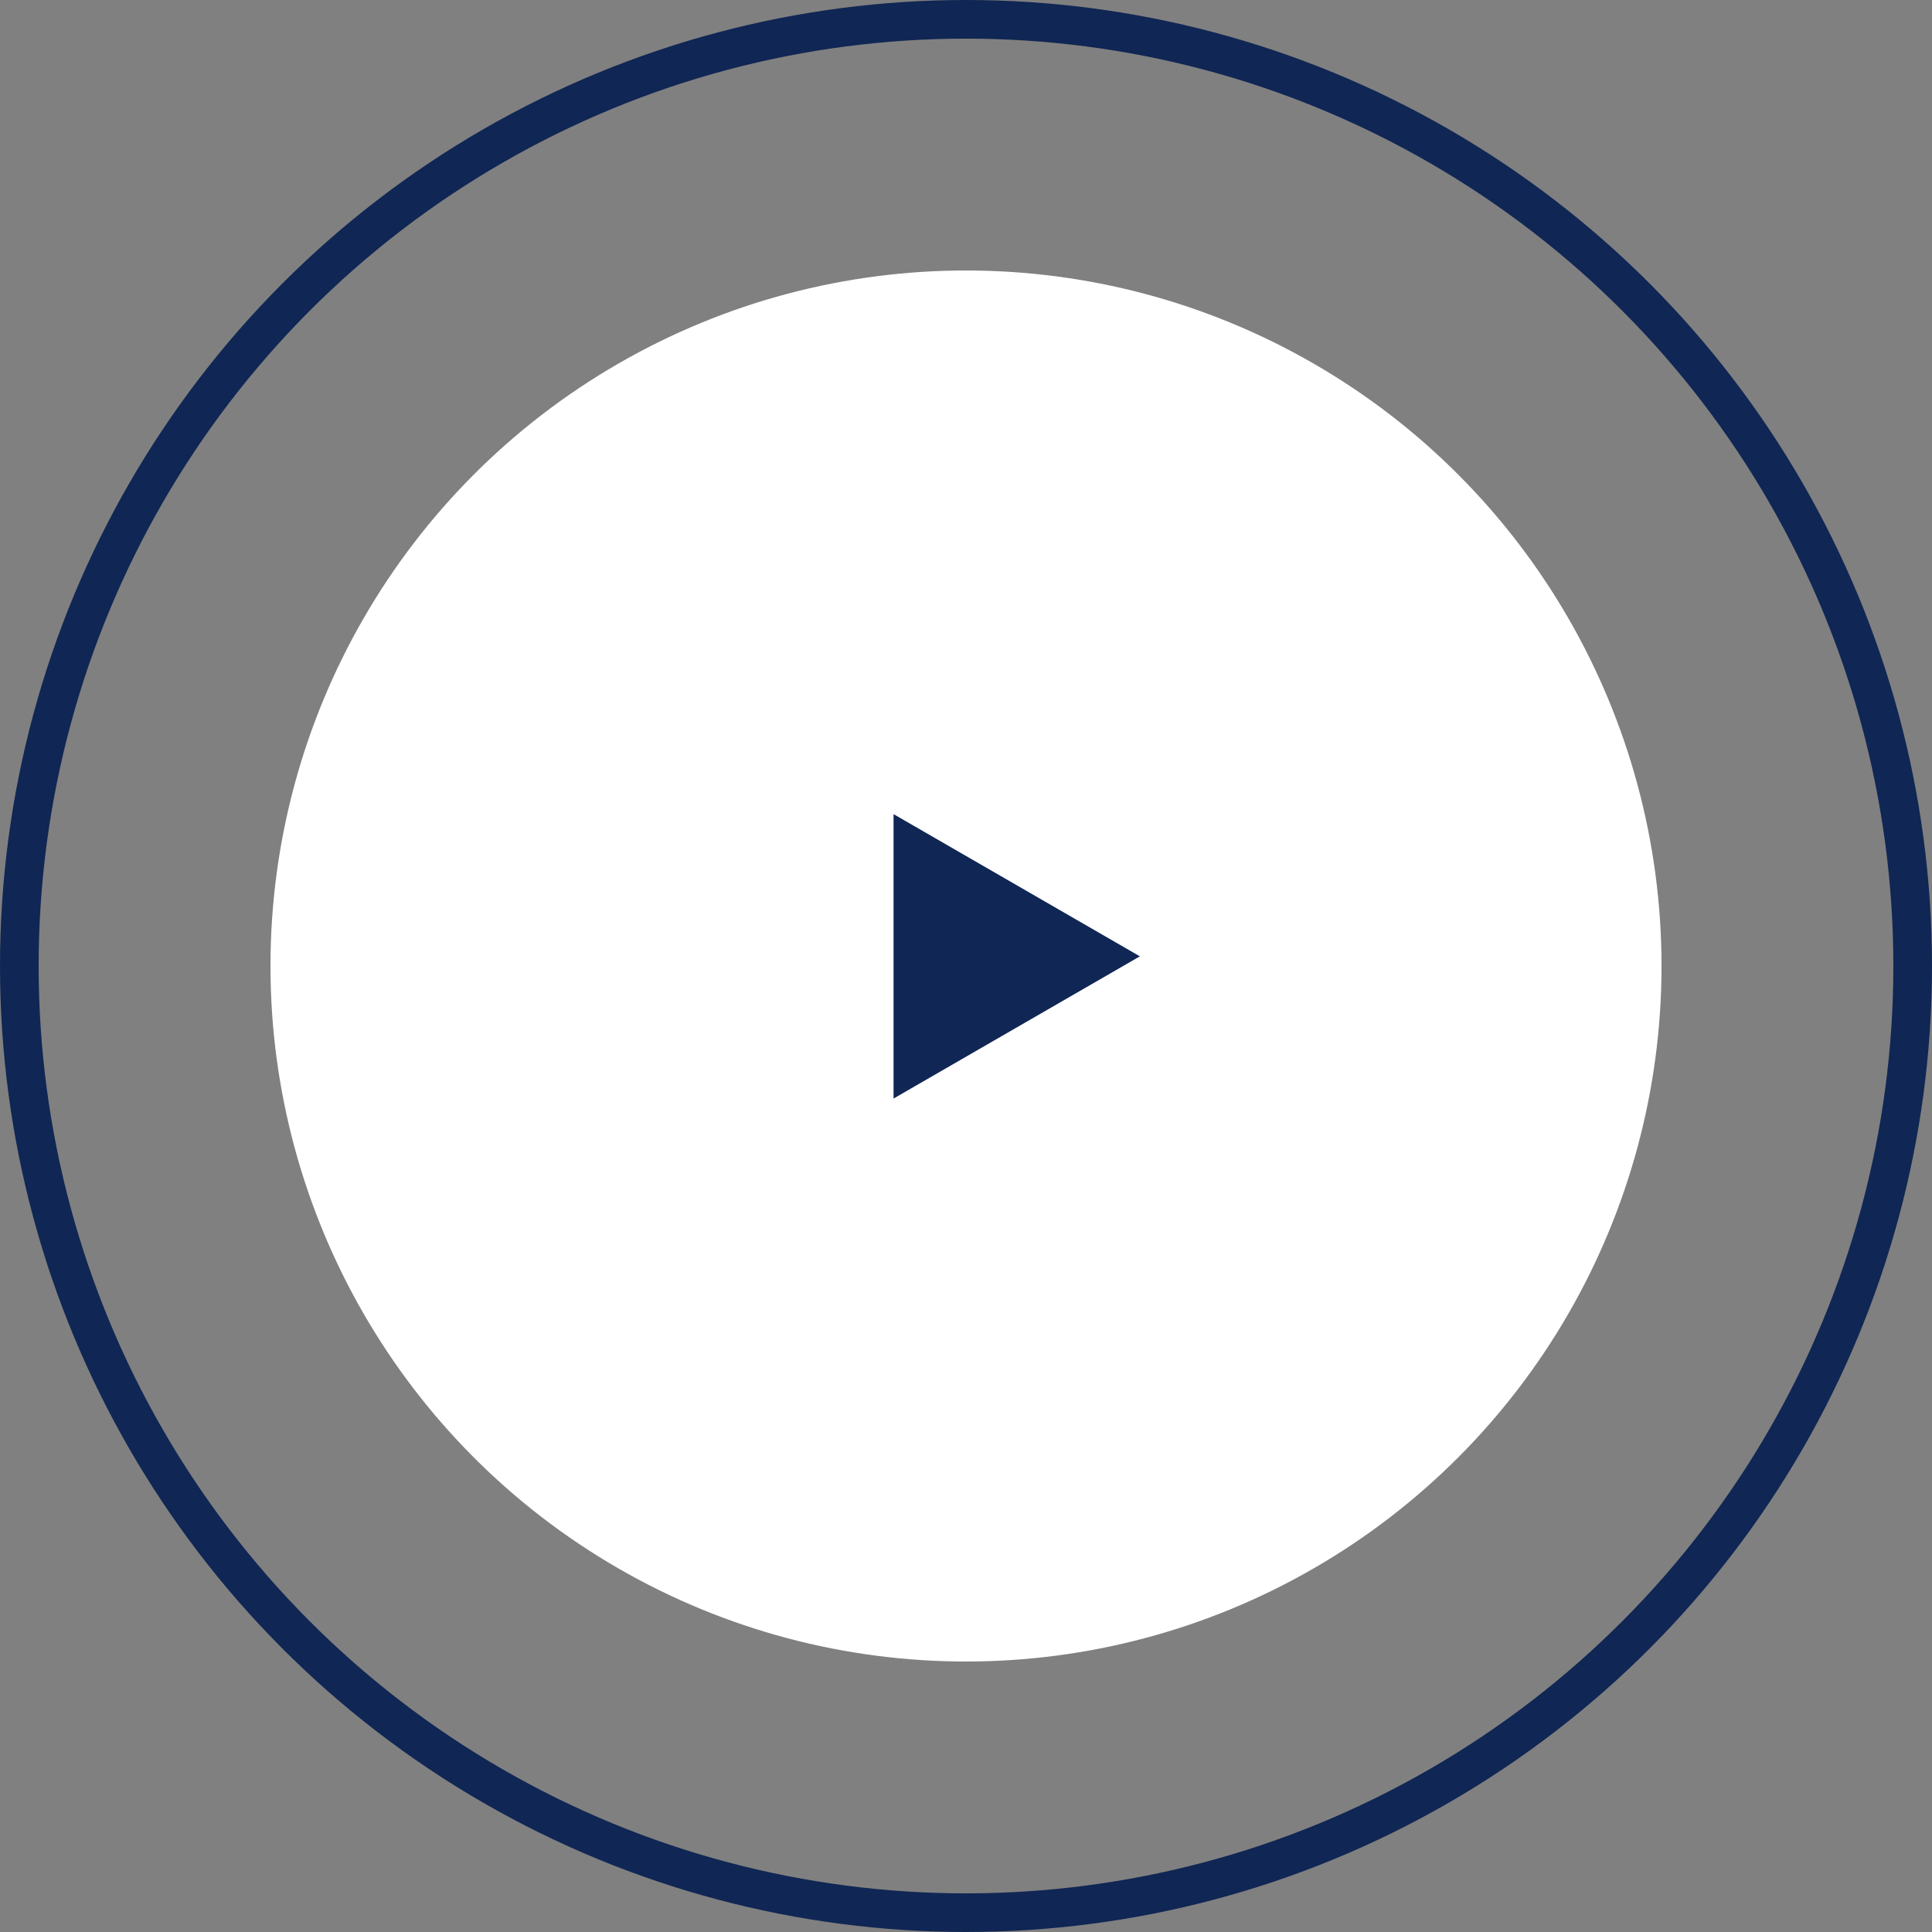 <svg xmlns="http://www.w3.org/2000/svg" width="100" height="100" viewBox="0 0 100 100" fill="none">
  <rect x="0" y="0" width="100" height="100" fill="#808080" stroke="none"/>
  <circle cx="50" cy="50" r="49" stroke="#102654" stroke-width="2"/>
  <circle cx="50" cy="50" r="36" fill="white"/>
  <path d="M59 49.5L46.25 56.861L46.25 42.139L59 49.5Z" fill="#102654"/>
</svg>
